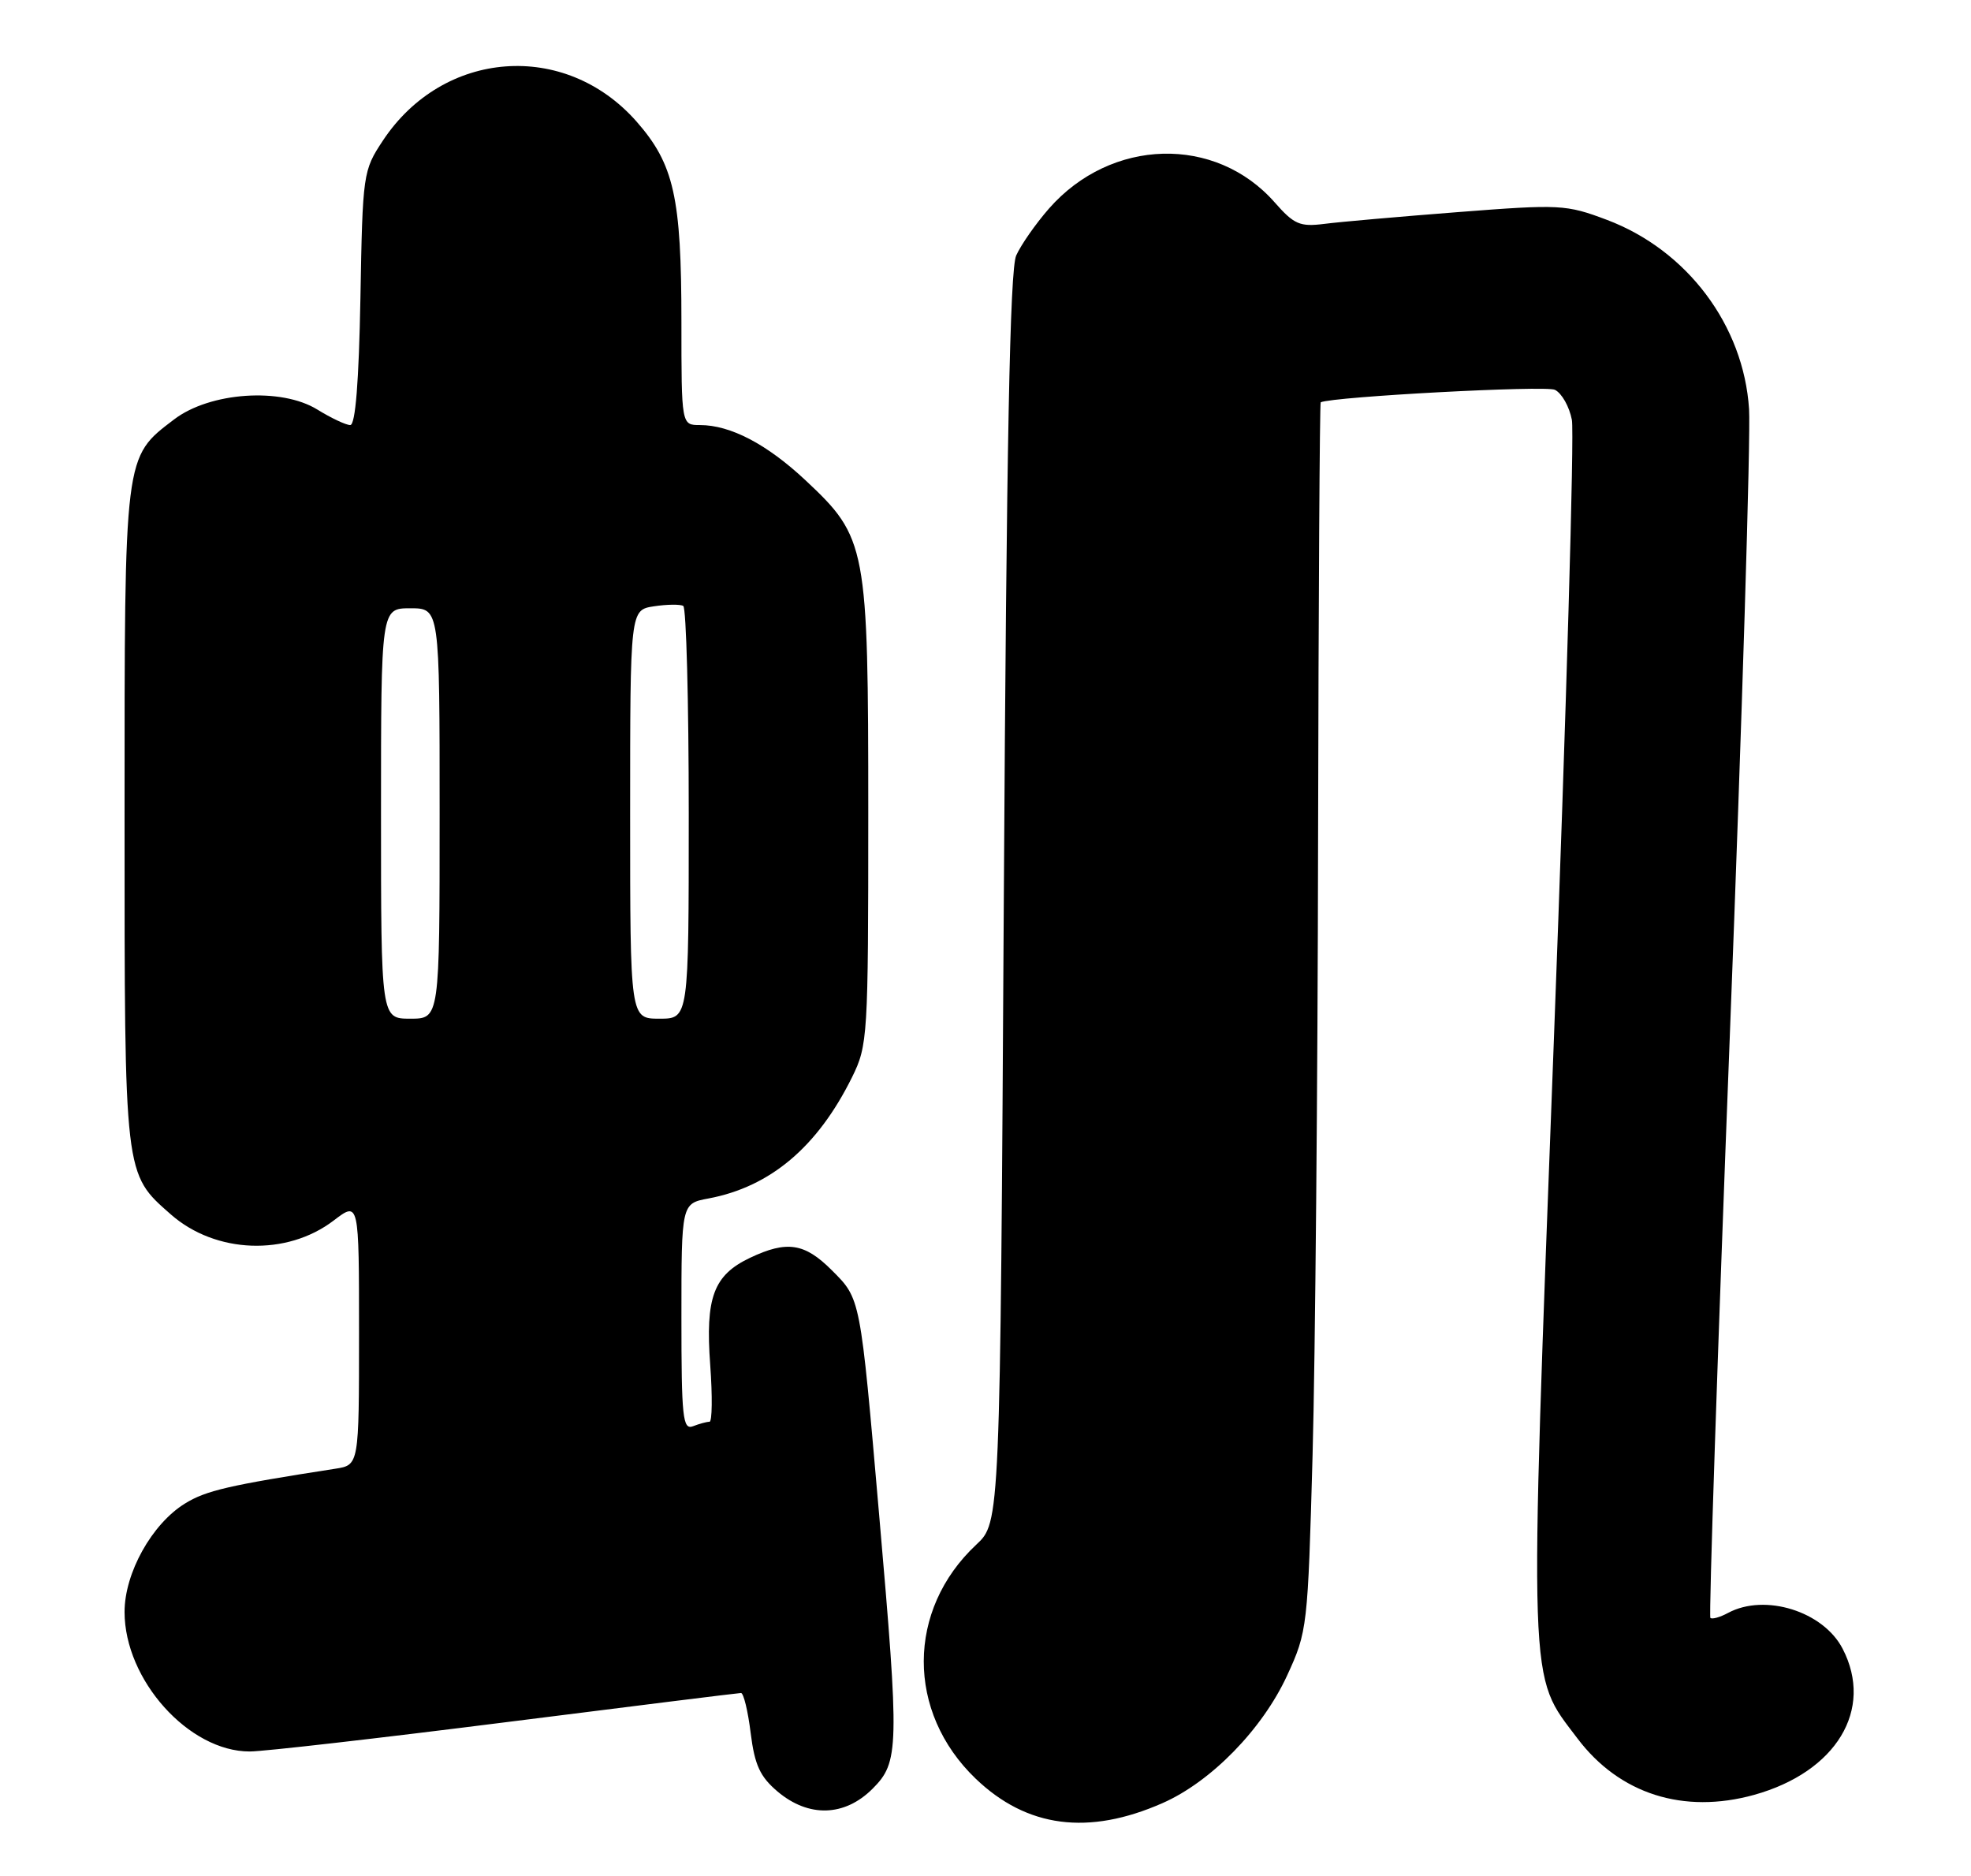 <?xml version="1.0" encoding="UTF-8" standalone="no"?>
<!DOCTYPE svg PUBLIC "-//W3C//DTD SVG 1.1//EN" "http://www.w3.org/Graphics/SVG/1.1/DTD/svg11.dtd" >
<svg xmlns="http://www.w3.org/2000/svg" xmlns:xlink="http://www.w3.org/1999/xlink" version="1.1" viewBox="0 0 269 256">
 <g >
 <path fill="currentColor"
d=" M 158.67 246.03 C 165.30 243.11 172.29 235.95 175.67 228.61 C 178.43 222.62 178.49 222.04 179.14 198.50 C 179.50 185.30 179.84 147.61 179.89 114.75 C 179.95 81.89 180.11 54.95 180.25 54.89 C 182.02 54.12 210.95 52.57 212.21 53.19 C 213.15 53.65 214.19 55.50 214.53 57.30 C 214.87 59.11 213.77 97.06 212.08 141.64 C 208.67 231.90 208.55 228.27 215.29 237.21 C 221.01 244.79 229.76 247.58 239.40 244.91 C 250.61 241.79 255.78 233.27 251.48 224.97 C 248.85 219.87 240.89 217.38 235.85 220.08 C 234.74 220.68 233.65 220.98 233.43 220.76 C 233.21 220.54 234.40 184.84 236.08 141.43 C 237.76 98.02 238.94 59.50 238.71 55.82 C 237.97 44.39 230.26 34.13 219.31 30.00 C 213.73 27.90 212.93 27.86 199.00 28.94 C 191.03 29.56 182.80 30.28 180.73 30.55 C 177.41 30.97 176.61 30.62 173.98 27.63 C 165.90 18.43 151.64 18.81 143.17 28.45 C 141.35 30.53 139.34 33.41 138.69 34.86 C 137.83 36.79 137.37 60.41 137.00 122.62 C 136.50 207.73 136.50 207.73 133.24 210.77 C 123.72 219.67 123.68 233.61 133.16 242.70 C 140.15 249.40 148.55 250.49 158.67 246.03 Z  M 119.08 244.08 C 122.72 240.44 122.76 238.57 119.98 206.65 C 117.39 176.87 117.47 177.27 113.52 173.32 C 109.81 169.61 107.40 169.24 102.36 171.63 C 97.38 174.00 96.25 177.04 96.93 186.25 C 97.24 190.51 97.20 194.00 96.83 194.00 C 96.46 194.00 95.45 194.27 94.58 194.61 C 93.18 195.14 93.00 193.44 93.00 179.72 C 93.00 164.22 93.00 164.22 96.70 163.53 C 105.14 161.94 111.57 156.51 116.28 147.00 C 118.43 142.64 118.50 141.54 118.50 111.00 C 118.50 74.45 118.29 73.36 109.93 65.53 C 104.66 60.60 99.69 58.00 95.53 58.00 C 93.00 58.00 93.00 58.00 93.00 43.94 C 93.00 26.91 91.99 22.41 86.87 16.58 C 77.11 5.50 60.49 6.75 52.26 19.18 C 49.55 23.27 49.49 23.67 49.19 40.67 C 48.98 52.09 48.51 58.00 47.80 58.00 C 47.22 58.00 45.20 57.05 43.32 55.89 C 38.38 52.83 28.65 53.50 23.76 57.23 C 16.91 62.45 17.00 61.77 17.00 111.43 C 17.00 160.72 16.93 160.09 23.33 165.72 C 29.43 171.07 39.13 171.43 45.54 166.54 C 49.00 163.90 49.00 163.90 49.00 181.90 C 49.00 199.91 49.00 199.91 45.75 200.41 C 31.24 202.66 28.10 203.39 25.24 205.16 C 20.72 207.95 17.00 214.64 17.00 219.95 C 17.00 229.23 25.78 239.01 34.09 238.99 C 35.96 238.99 51.67 237.19 69.00 235.00 C 86.33 232.81 100.79 231.01 101.13 231.01 C 101.48 231.00 102.08 233.46 102.45 236.47 C 103.00 240.86 103.73 242.43 106.14 244.47 C 110.38 248.03 115.27 247.88 119.08 244.08 Z  M 52.00 111.00 C 52.00 83.00 52.00 83.00 56.00 83.00 C 60.00 83.00 60.00 83.00 60.00 111.00 C 60.00 139.00 60.00 139.00 56.00 139.00 C 52.00 139.00 52.00 139.00 52.00 111.00 Z  M 86.00 111.11 C 86.00 83.23 86.00 83.23 89.25 82.73 C 91.04 82.46 92.84 82.44 93.25 82.68 C 93.66 82.92 94.00 95.69 94.00 111.06 C 94.00 139.00 94.00 139.00 90.00 139.00 C 86.00 139.00 86.00 139.00 86.00 111.11 Z "/>
</g>
</svg>